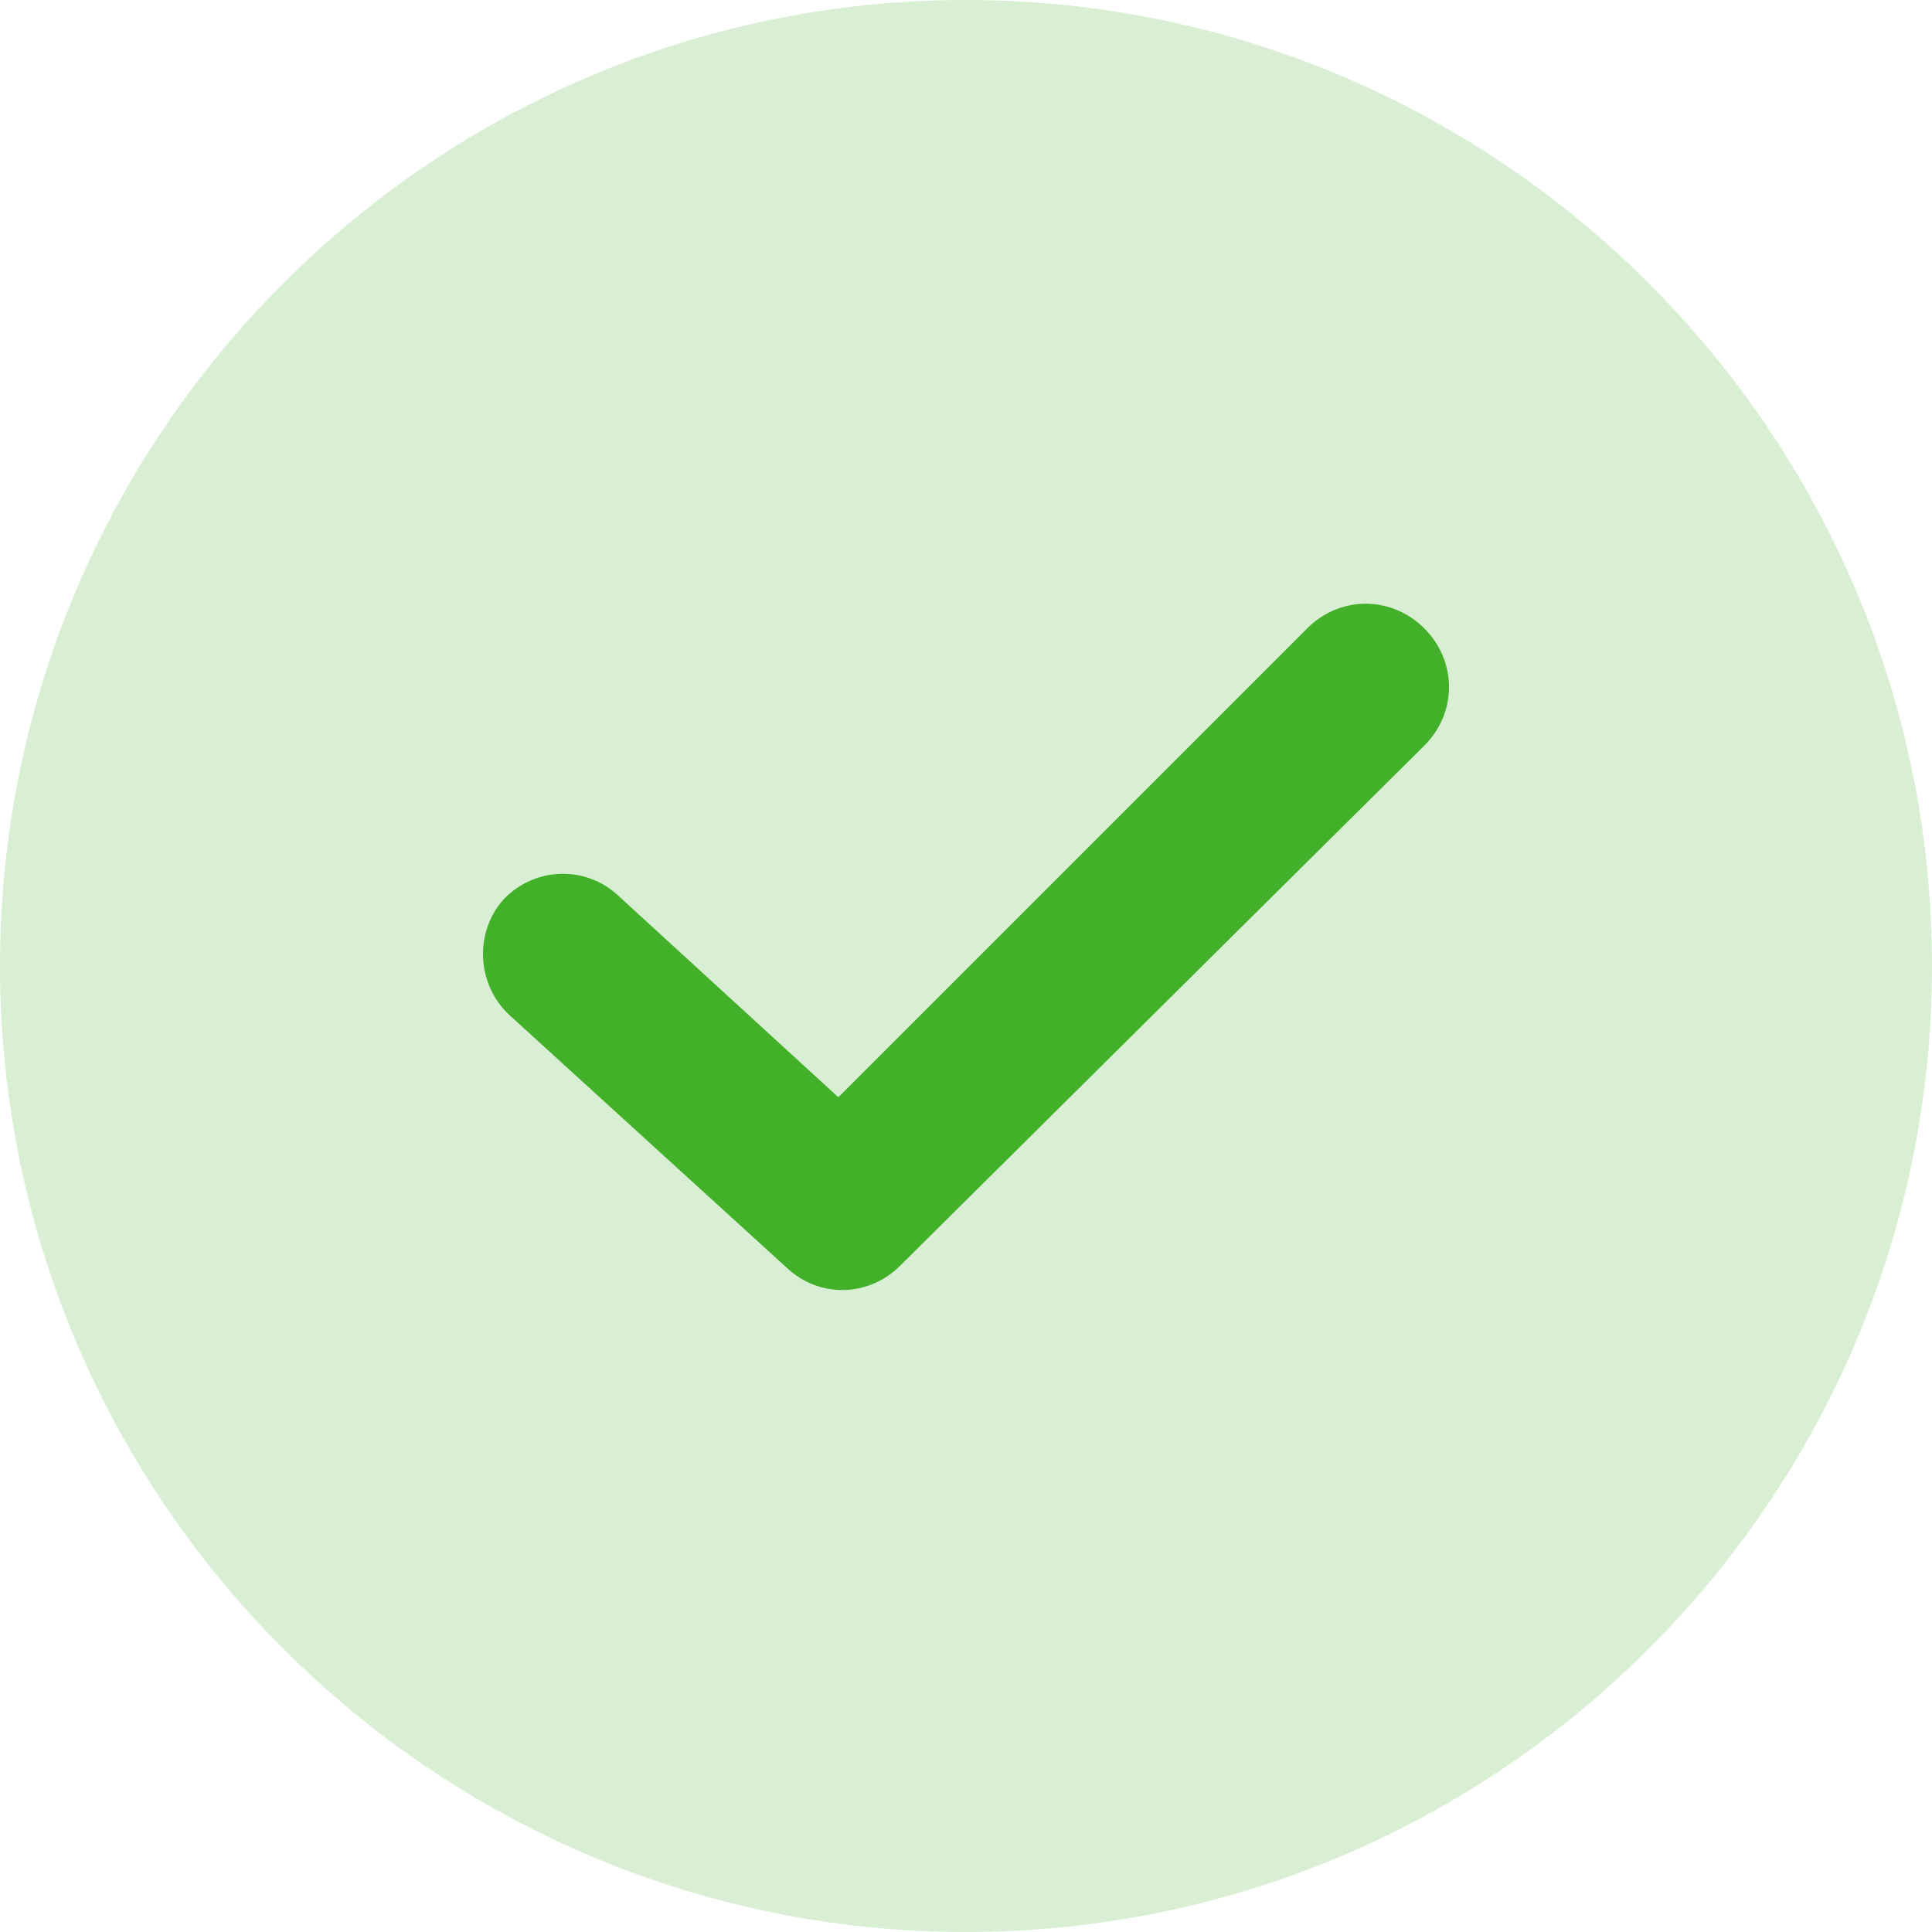 <?xml version="1.0" encoding="UTF-8"?>
<svg width="26px" height="26px" viewBox="0 0 26 26" version="1.1" xmlns="http://www.w3.org/2000/svg" xmlns:xlink="http://www.w3.org/1999/xlink">
    <title>Group 7</title>
    <g id="Onboarding" stroke="none" stroke-width="1" fill="none" fill-rule="evenodd">
        <g id="14.2--Track-order---Order-placed" transform="translate(-322, -597)" fill="#43B02A">
            <g id="Group-7" transform="translate(322, 597)">
                <path d="M13,0 C5.832,0 0,5.832 0,13 C0,20.168 5.832,26 13,26 C20.168,26 26,20.168 26,13 C26,5.832 20.168,0 13,0 Z" id="Shape" fill-opacity="0.2"></path>
                <path d="M19.168,10.034 L12.112,17.035 C11.697,17.45 11.033,17.478 10.59,17.063 L6.854,13.659 C6.411,13.244 6.384,12.552 6.771,12.11 C7.186,11.667 7.878,11.639 8.321,12.054 L11.282,14.766 L17.591,8.457 C18.033,8.014 18.725,8.014 19.168,8.457 C19.611,8.9 19.611,9.592 19.168,10.034 Z" id="Path"></path>
            </g>
        </g>
    </g>
</svg>